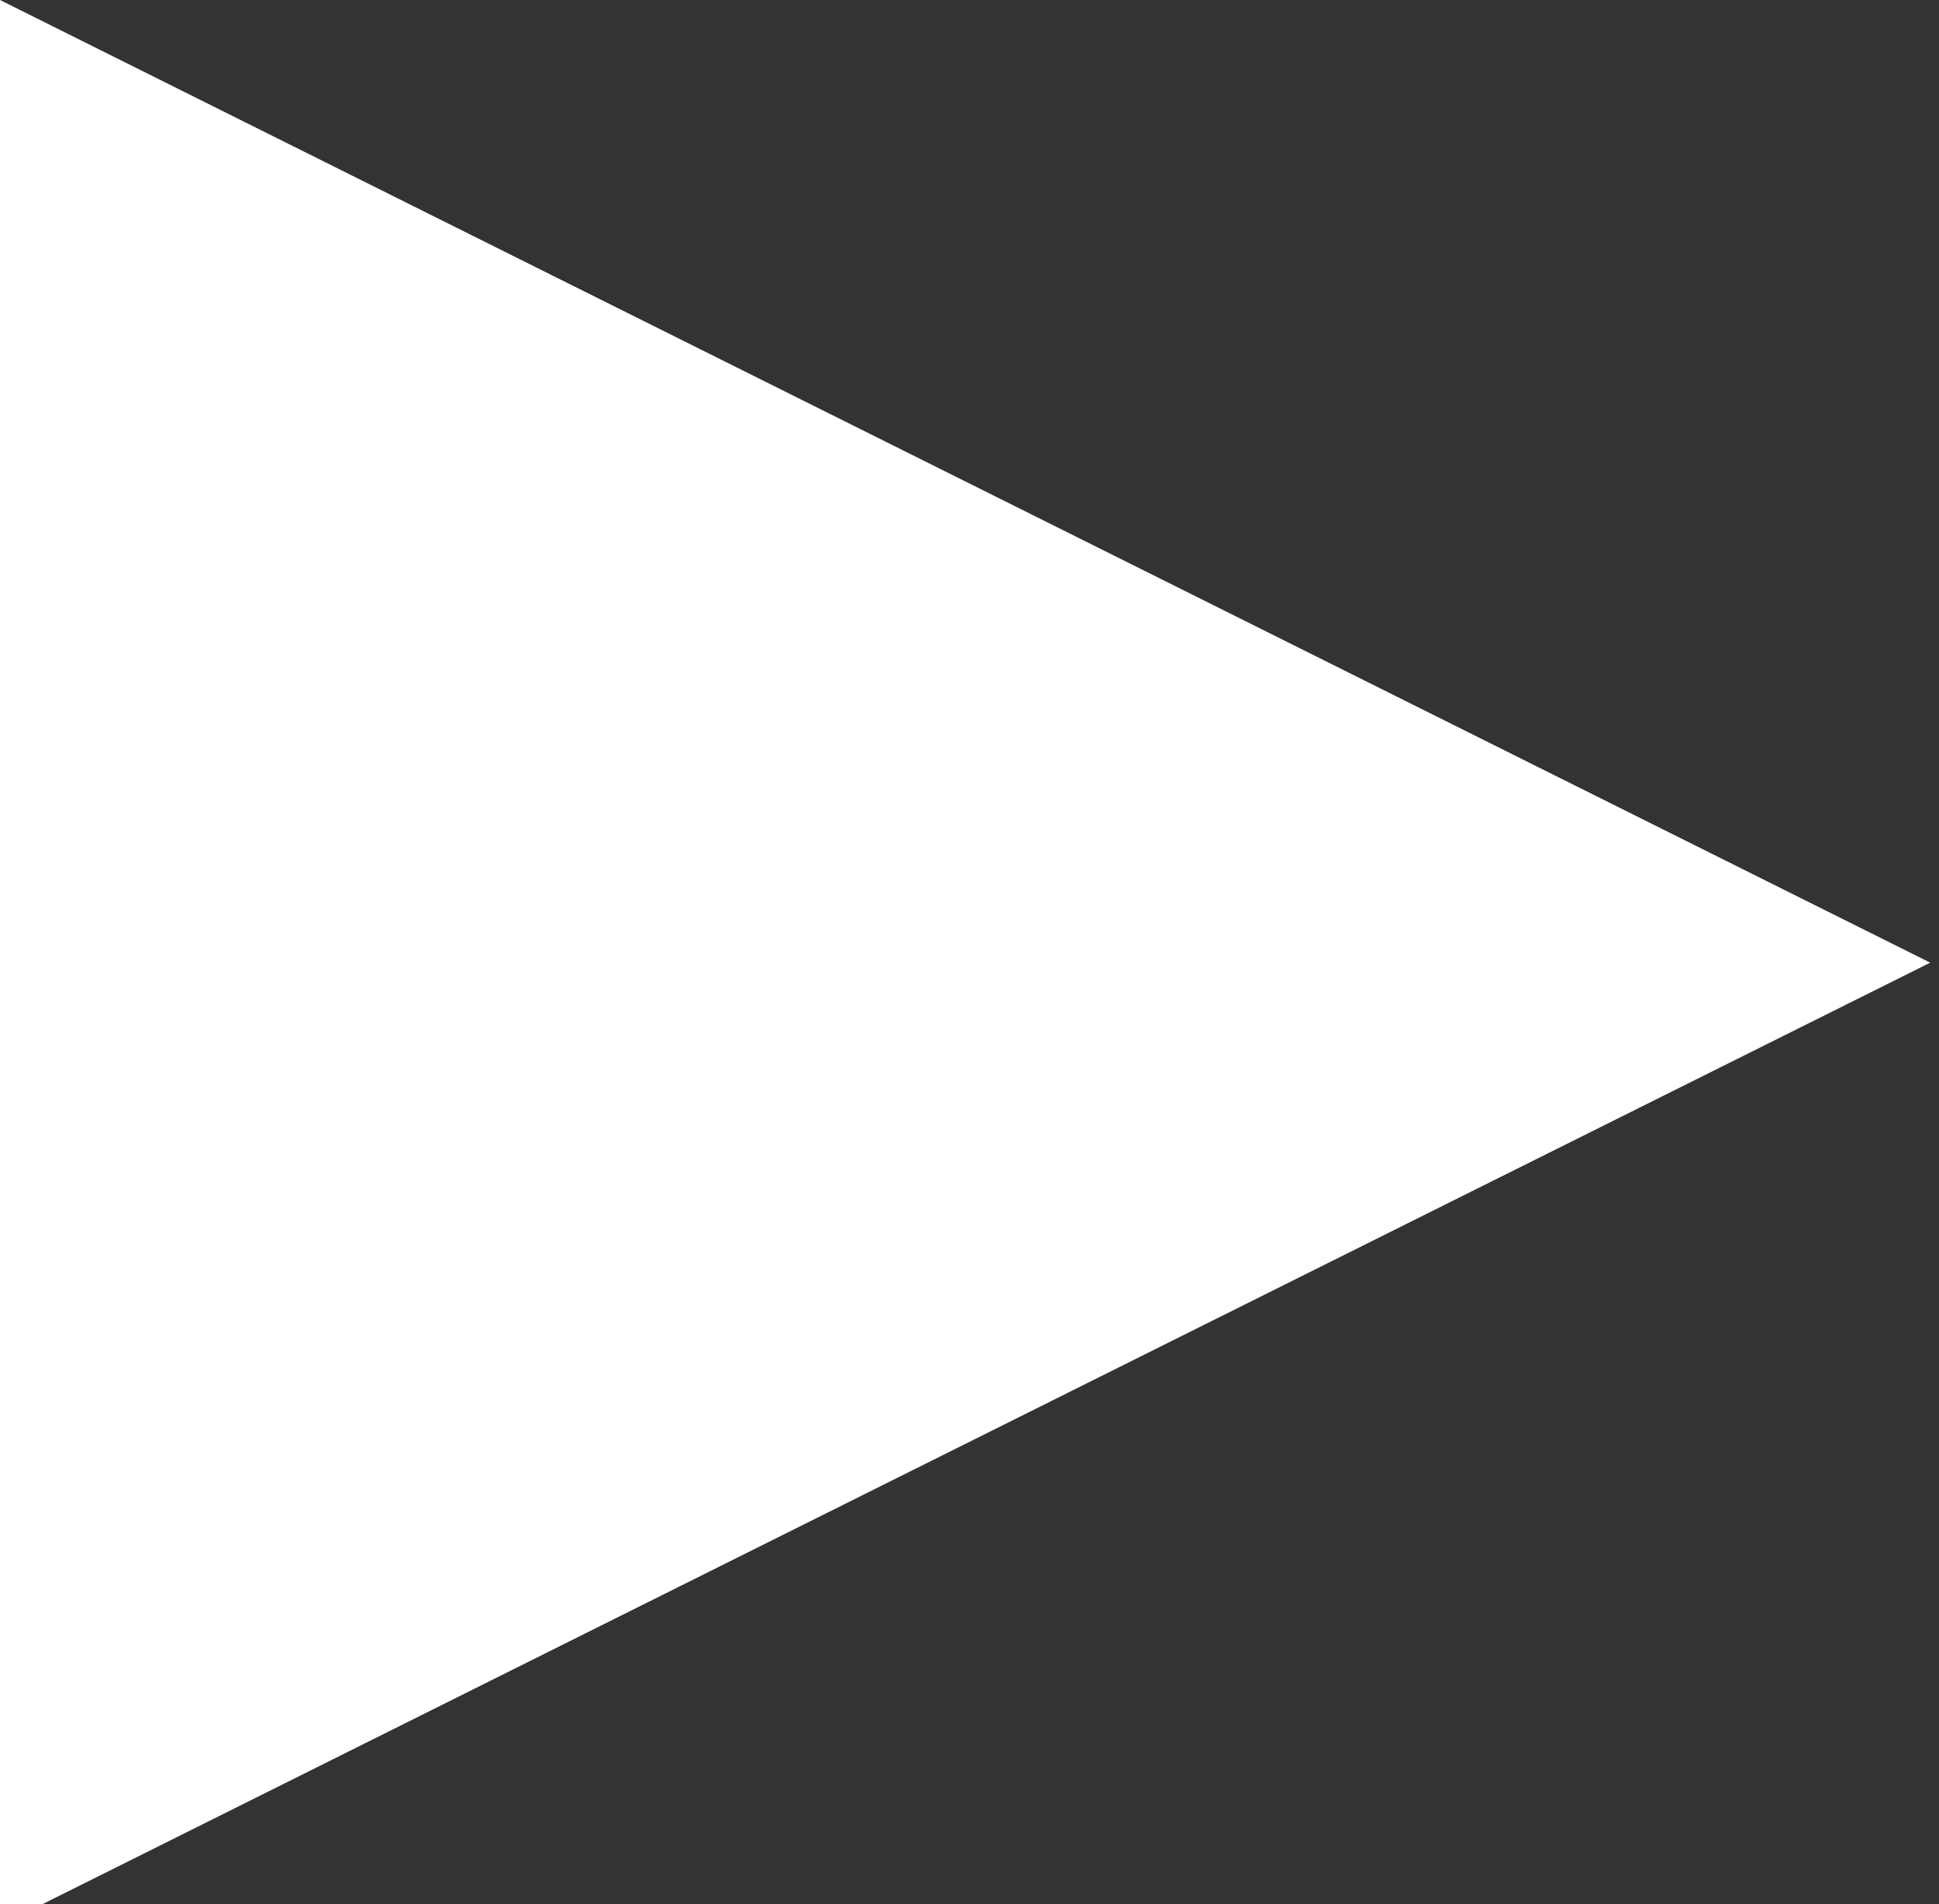 <svg version="1.1" viewBox="0.0 0.0 725.076 712.097" fill="none" stroke="none" stroke-linecap="square" stroke-miterlimit="10" xmlns:xlink="http://www.w3.org/1999/xlink" xmlns="http://www.w3.org/2000/svg"><rect x="0.0" y="0.0" width="725.076" height="712.097" fill="#333333" stroke="none"/><clipPath id="p.0"><path d="m0 0l725.076 0l0 712.097l-725.076 0l0 -712.097z" clip-rule="nonzero"/></clipPath><g clip-path="url(#p.0)"><path fill="#000000" fill-opacity="0.0" d="m0 0l725.076 0l0 712.097l-725.076 0z" fill-rule="evenodd"/><path fill="#ffffff" d="m0 180.0l0 0l0 -180.0l721.795 360.0l-721.795 360.0l0 -180.0l0 0z" fill-rule="evenodd"/></g></svg>